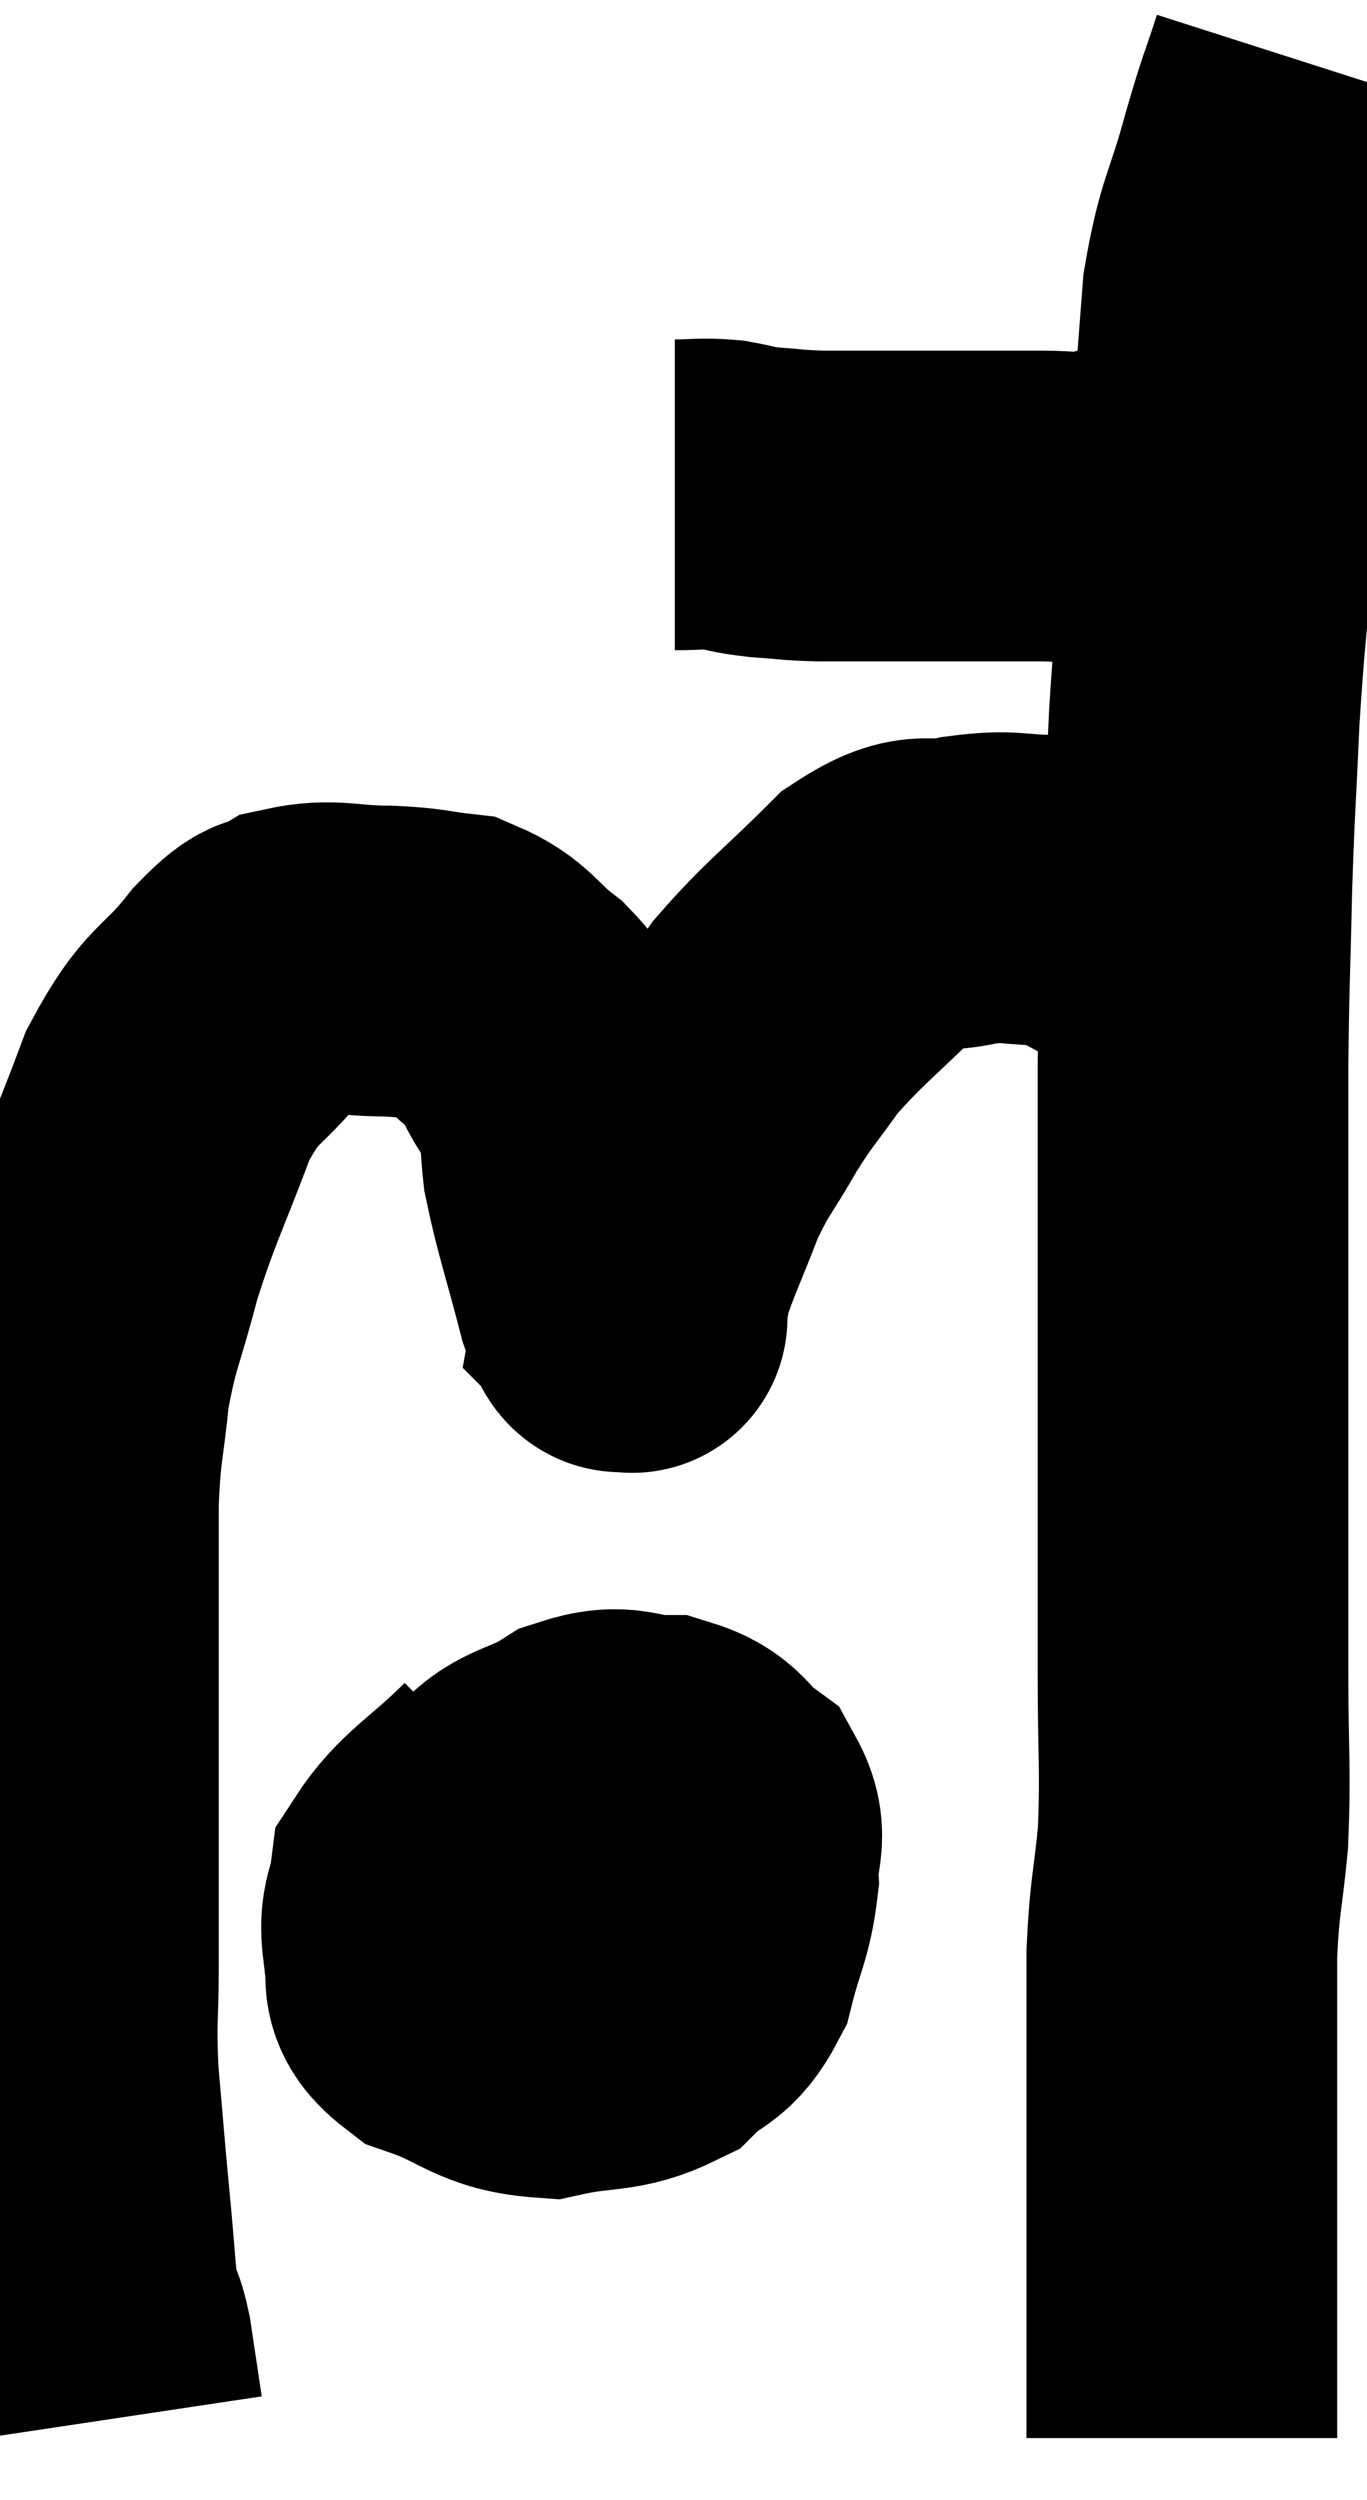 <svg xmlns="http://www.w3.org/2000/svg" viewBox="17.64 4.64 22 40.22" width="22" height="40.22"><path d="M 28.5 12.6 C 28.89 12.6, 28.92 12.57, 29.28 12.6 C 29.61 12.66, 29.55 12.675, 29.94 12.72 C 30.39 12.75, 30.345 12.765, 30.84 12.78 C 31.38 12.78, 31.23 12.78, 31.92 12.78 C 32.76 12.78, 32.985 12.78, 33.6 12.78 C 33.99 12.78, 33.96 12.78, 34.38 12.78 C 34.83 12.78, 34.845 12.825, 35.28 12.78 C 35.7 12.69, 35.76 12.645, 36.12 12.6 C 36.42 12.6, 36.495 12.6, 36.72 12.6 C 36.87 12.6, 36.825 12.6, 37.02 12.6 C 37.26 12.6, 37.35 12.6, 37.5 12.6 L 37.62 12.6" fill="none" stroke="black" stroke-width="5"></path><path d="M 38.64 5.64 C 38.4 6.39, 38.43 6.21, 38.16 7.14 C 37.86 8.25, 37.755 8.22, 37.56 9.36 C 37.47 10.53, 37.455 10.725, 37.38 11.7 C 37.32 12.48, 37.35 12.135, 37.26 13.26 C 37.14 14.73, 37.11 14.775, 37.02 16.2 C 36.96 17.58, 36.945 17.565, 36.9 18.96 C 36.87 20.37, 36.855 20.355, 36.84 21.78 C 36.84 23.22, 36.84 23.19, 36.84 24.66 C 36.84 26.16, 36.84 25.935, 36.84 27.66 C 36.84 29.61, 36.84 29.925, 36.84 31.56 C 36.84 32.88, 36.885 33.075, 36.84 34.2 C 36.75 35.13, 36.705 35.115, 36.66 36.06 C 36.66 37.02, 36.66 37.05, 36.66 37.98 C 36.66 38.88, 36.66 38.97, 36.66 39.78 C 36.66 40.5, 36.66 40.62, 36.66 41.22 C 36.66 41.7, 36.66 41.715, 36.66 42.18 C 36.66 42.63, 36.66 42.66, 36.66 43.08 C 36.66 43.47, 36.66 43.665, 36.66 43.86 C 36.66 43.86, 36.66 43.86, 36.66 43.86 L 36.66 43.86" fill="none" stroke="black" stroke-width="5"></path><path d="M 37.02 20.22 C 36.66 19.98, 36.915 20.055, 36.3 19.74 C 35.43 19.35, 35.325 19.155, 34.56 18.96 C 33.9 18.96, 33.93 18.87, 33.24 18.96 C 32.52 19.14, 32.58 18.81, 31.8 19.32 C 30.96 20.16, 30.75 20.28, 30.12 21 C 29.7 21.6, 29.685 21.555, 29.28 22.2 C 28.89 22.89, 28.845 22.845, 28.5 23.58 C 28.2 24.36, 28.08 24.585, 27.9 25.14 C 27.84 25.47, 27.81 25.635, 27.78 25.8 C 27.78 25.8, 27.855 25.875, 27.78 25.8 C 27.63 25.65, 27.69 26.1, 27.48 25.5 C 27.21 24.45, 27.105 24.195, 26.94 23.4 C 26.88 22.86, 26.925 22.71, 26.82 22.32 C 26.67 22.08, 26.73 22.17, 26.52 21.84 C 26.25 21.42, 26.37 21.405, 25.98 21 C 25.47 20.61, 25.485 20.445, 24.96 20.22 C 24.42 20.16, 24.51 20.13, 23.88 20.1 C 23.16 20.1, 22.995 19.98, 22.44 20.1 C 22.05 20.34, 22.185 20.04, 21.66 20.58 C 21 21.42, 20.91 21.195, 20.34 22.26 C 19.86 23.55, 19.755 23.67, 19.38 24.84 C 19.11 25.89, 19.02 25.95, 18.84 26.94 C 18.75 27.87, 18.705 27.78, 18.66 28.8 C 18.66 29.91, 18.66 29.745, 18.66 31.02 C 18.66 32.46, 18.66 32.58, 18.66 33.9 C 18.66 35.1, 18.66 35.265, 18.66 36.3 C 18.66 37.17, 18.615 37.095, 18.66 38.04 C 18.75 39.06, 18.75 39.12, 18.84 40.08 C 18.93 40.98, 18.93 41.31, 19.02 41.88 C 19.11 42.12, 19.11 41.94, 19.2 42.36 C 19.29 42.96, 19.335 43.26, 19.38 43.56 C 19.38 43.56, 19.38 43.56, 19.38 43.56 L 19.38 43.56" fill="none" stroke="black" stroke-width="5"></path><path d="M 25.92 33.48 C 25.2 34.2, 24.87 34.32, 24.48 34.92 C 24.42 35.4, 24.3 35.385, 24.36 35.88 C 24.54 36.39, 24.195 36.495, 24.72 36.9 C 25.59 37.2, 25.62 37.44, 26.46 37.5 C 27.27 37.32, 27.465 37.44, 28.08 37.14 C 28.5 36.72, 28.62 36.87, 28.92 36.3 C 29.1 35.58, 29.205 35.49, 29.28 34.86 C 29.25 34.32, 29.46 34.215, 29.22 33.78 C 28.77 33.45, 28.86 33.285, 28.32 33.12 C 27.69 33.12, 27.705 32.91, 27.06 33.12 C 26.4 33.54, 26.16 33.405, 25.74 33.96 C 25.56 34.65, 25.47 34.8, 25.38 35.34 C 25.38 35.73, 25.095 35.76, 25.38 36.12 C 25.95 36.45, 25.86 36.735, 26.52 36.78 C 27.27 36.54, 27.54 36.78, 28.02 36.3 C 28.23 35.58, 28.335 35.445, 28.44 34.86 C 28.44 34.41, 28.605 34.245, 28.44 33.96 C 28.11 33.84, 28.305 33.645, 27.78 33.72 C 27.06 33.99, 26.76 33.855, 26.34 34.26 C 26.22 34.8, 26.085 35.025, 26.1 35.34 C 26.25 35.43, 26.13 35.475, 26.4 35.52 C 26.79 35.52, 26.865 35.61, 27.18 35.52 C 27.42 35.34, 27.54 35.295, 27.66 35.16 C 27.66 35.07, 27.66 35.025, 27.66 34.98 C 27.66 34.98, 27.66 34.98, 27.66 34.98 L 27.66 34.98" fill="none" stroke="black" stroke-width="5"></path></svg>